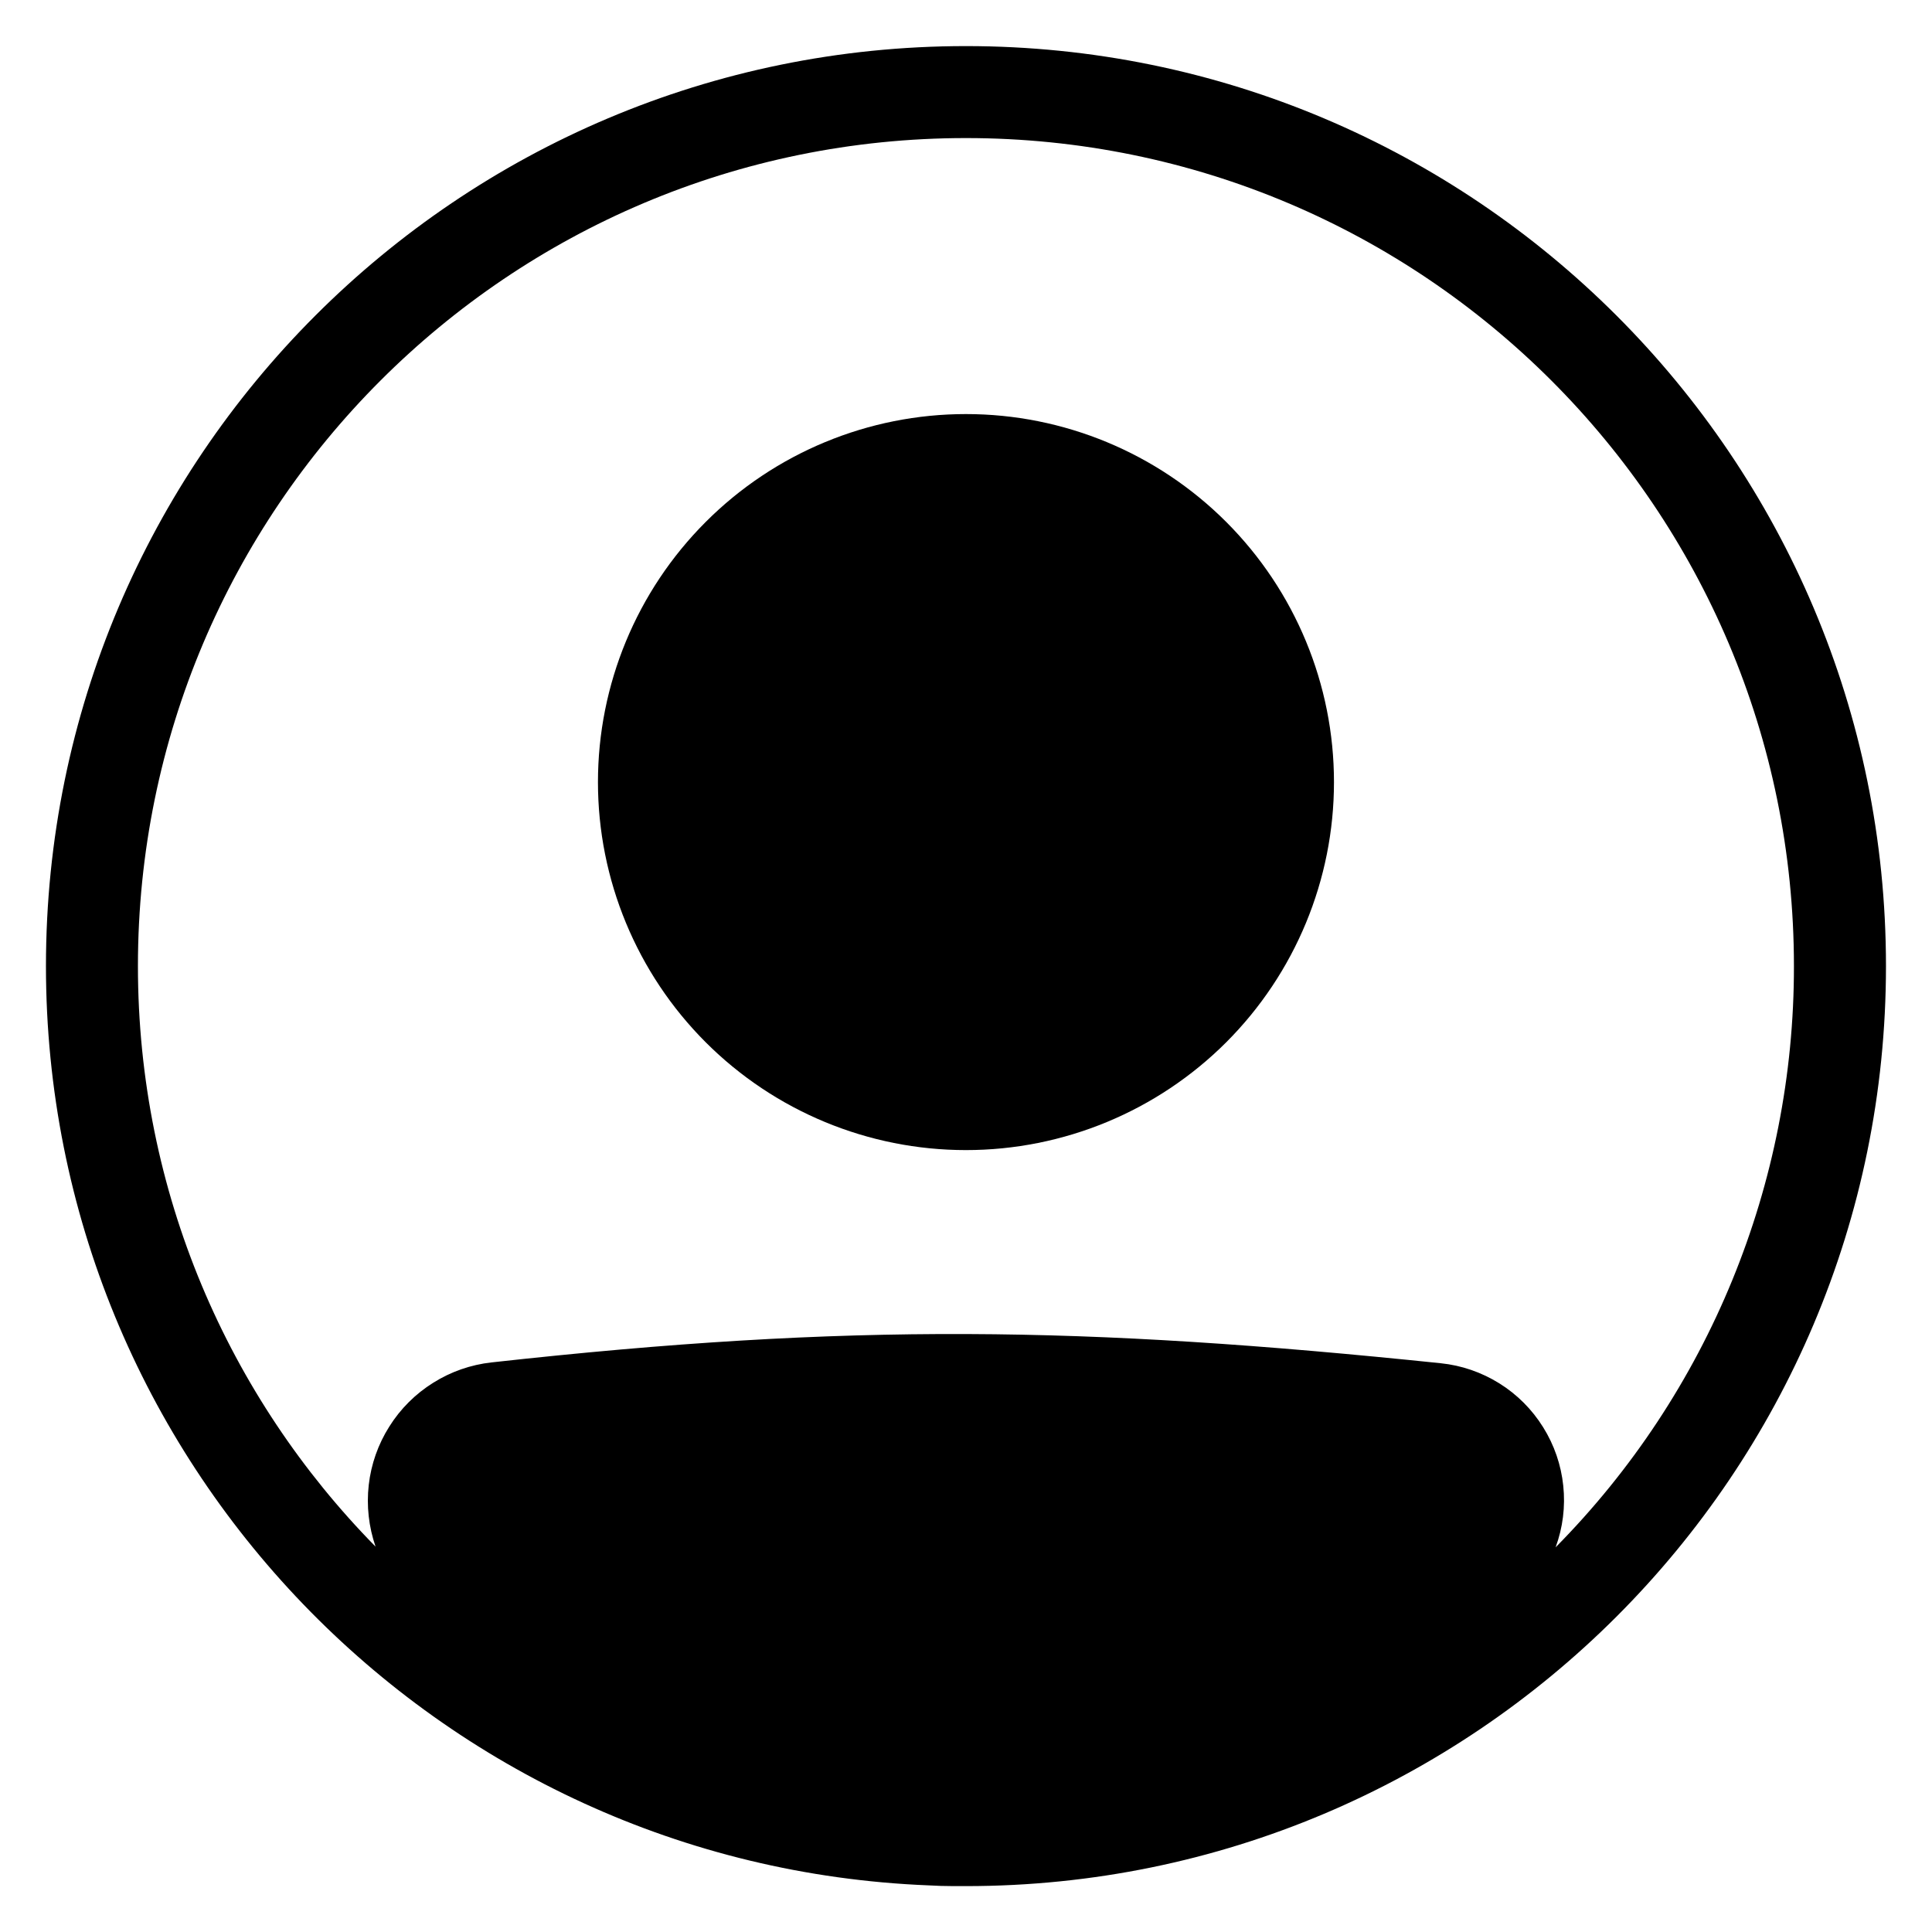 <svg width="28" height="28" viewBox="0 0 28 28" fill="none" xmlns="http://www.w3.org/2000/svg">
<path d="M19.333 11.335C19.333 12.749 18.771 14.106 17.771 15.106C16.77 16.106 15.414 16.668 13.999 16.668C12.585 16.668 11.228 16.106 10.228 15.106C9.228 14.106 8.666 12.749 8.666 11.335C8.666 9.92 9.228 8.564 10.228 7.564C11.228 6.563 12.585 6.001 13.999 6.001C15.414 6.001 16.77 6.563 17.771 7.564C18.771 8.564 19.333 9.92 19.333 11.335Z" fill="black"/>
<path fill-rule="evenodd" clip-rule="evenodd" d="M13.455 27.324C6.344 27.039 0.666 21.183 0.666 14.001C0.666 6.637 6.635 0.668 13.999 0.668C21.363 0.668 27.333 6.637 27.333 14.001C27.333 21.365 21.363 27.335 13.999 27.335H13.817C13.696 27.335 13.575 27.331 13.455 27.324ZM5.443 22.415C5.344 22.128 5.31 21.823 5.344 21.522C5.378 21.221 5.48 20.931 5.642 20.675C5.803 20.418 6.021 20.201 6.277 20.041C6.534 19.879 6.824 19.778 7.125 19.745C12.323 19.169 15.708 19.221 20.88 19.757C21.182 19.788 21.472 19.888 21.73 20.049C21.987 20.209 22.204 20.427 22.364 20.684C22.525 20.941 22.625 21.232 22.656 21.533C22.688 21.835 22.65 22.14 22.545 22.425C24.762 20.182 26.003 17.155 25.999 14.001C25.999 7.374 20.627 2.001 13.999 2.001C7.372 2.001 1.999 7.374 1.999 14.001C1.999 17.279 3.313 20.249 5.443 22.415Z" fill="black"/>
</svg>
